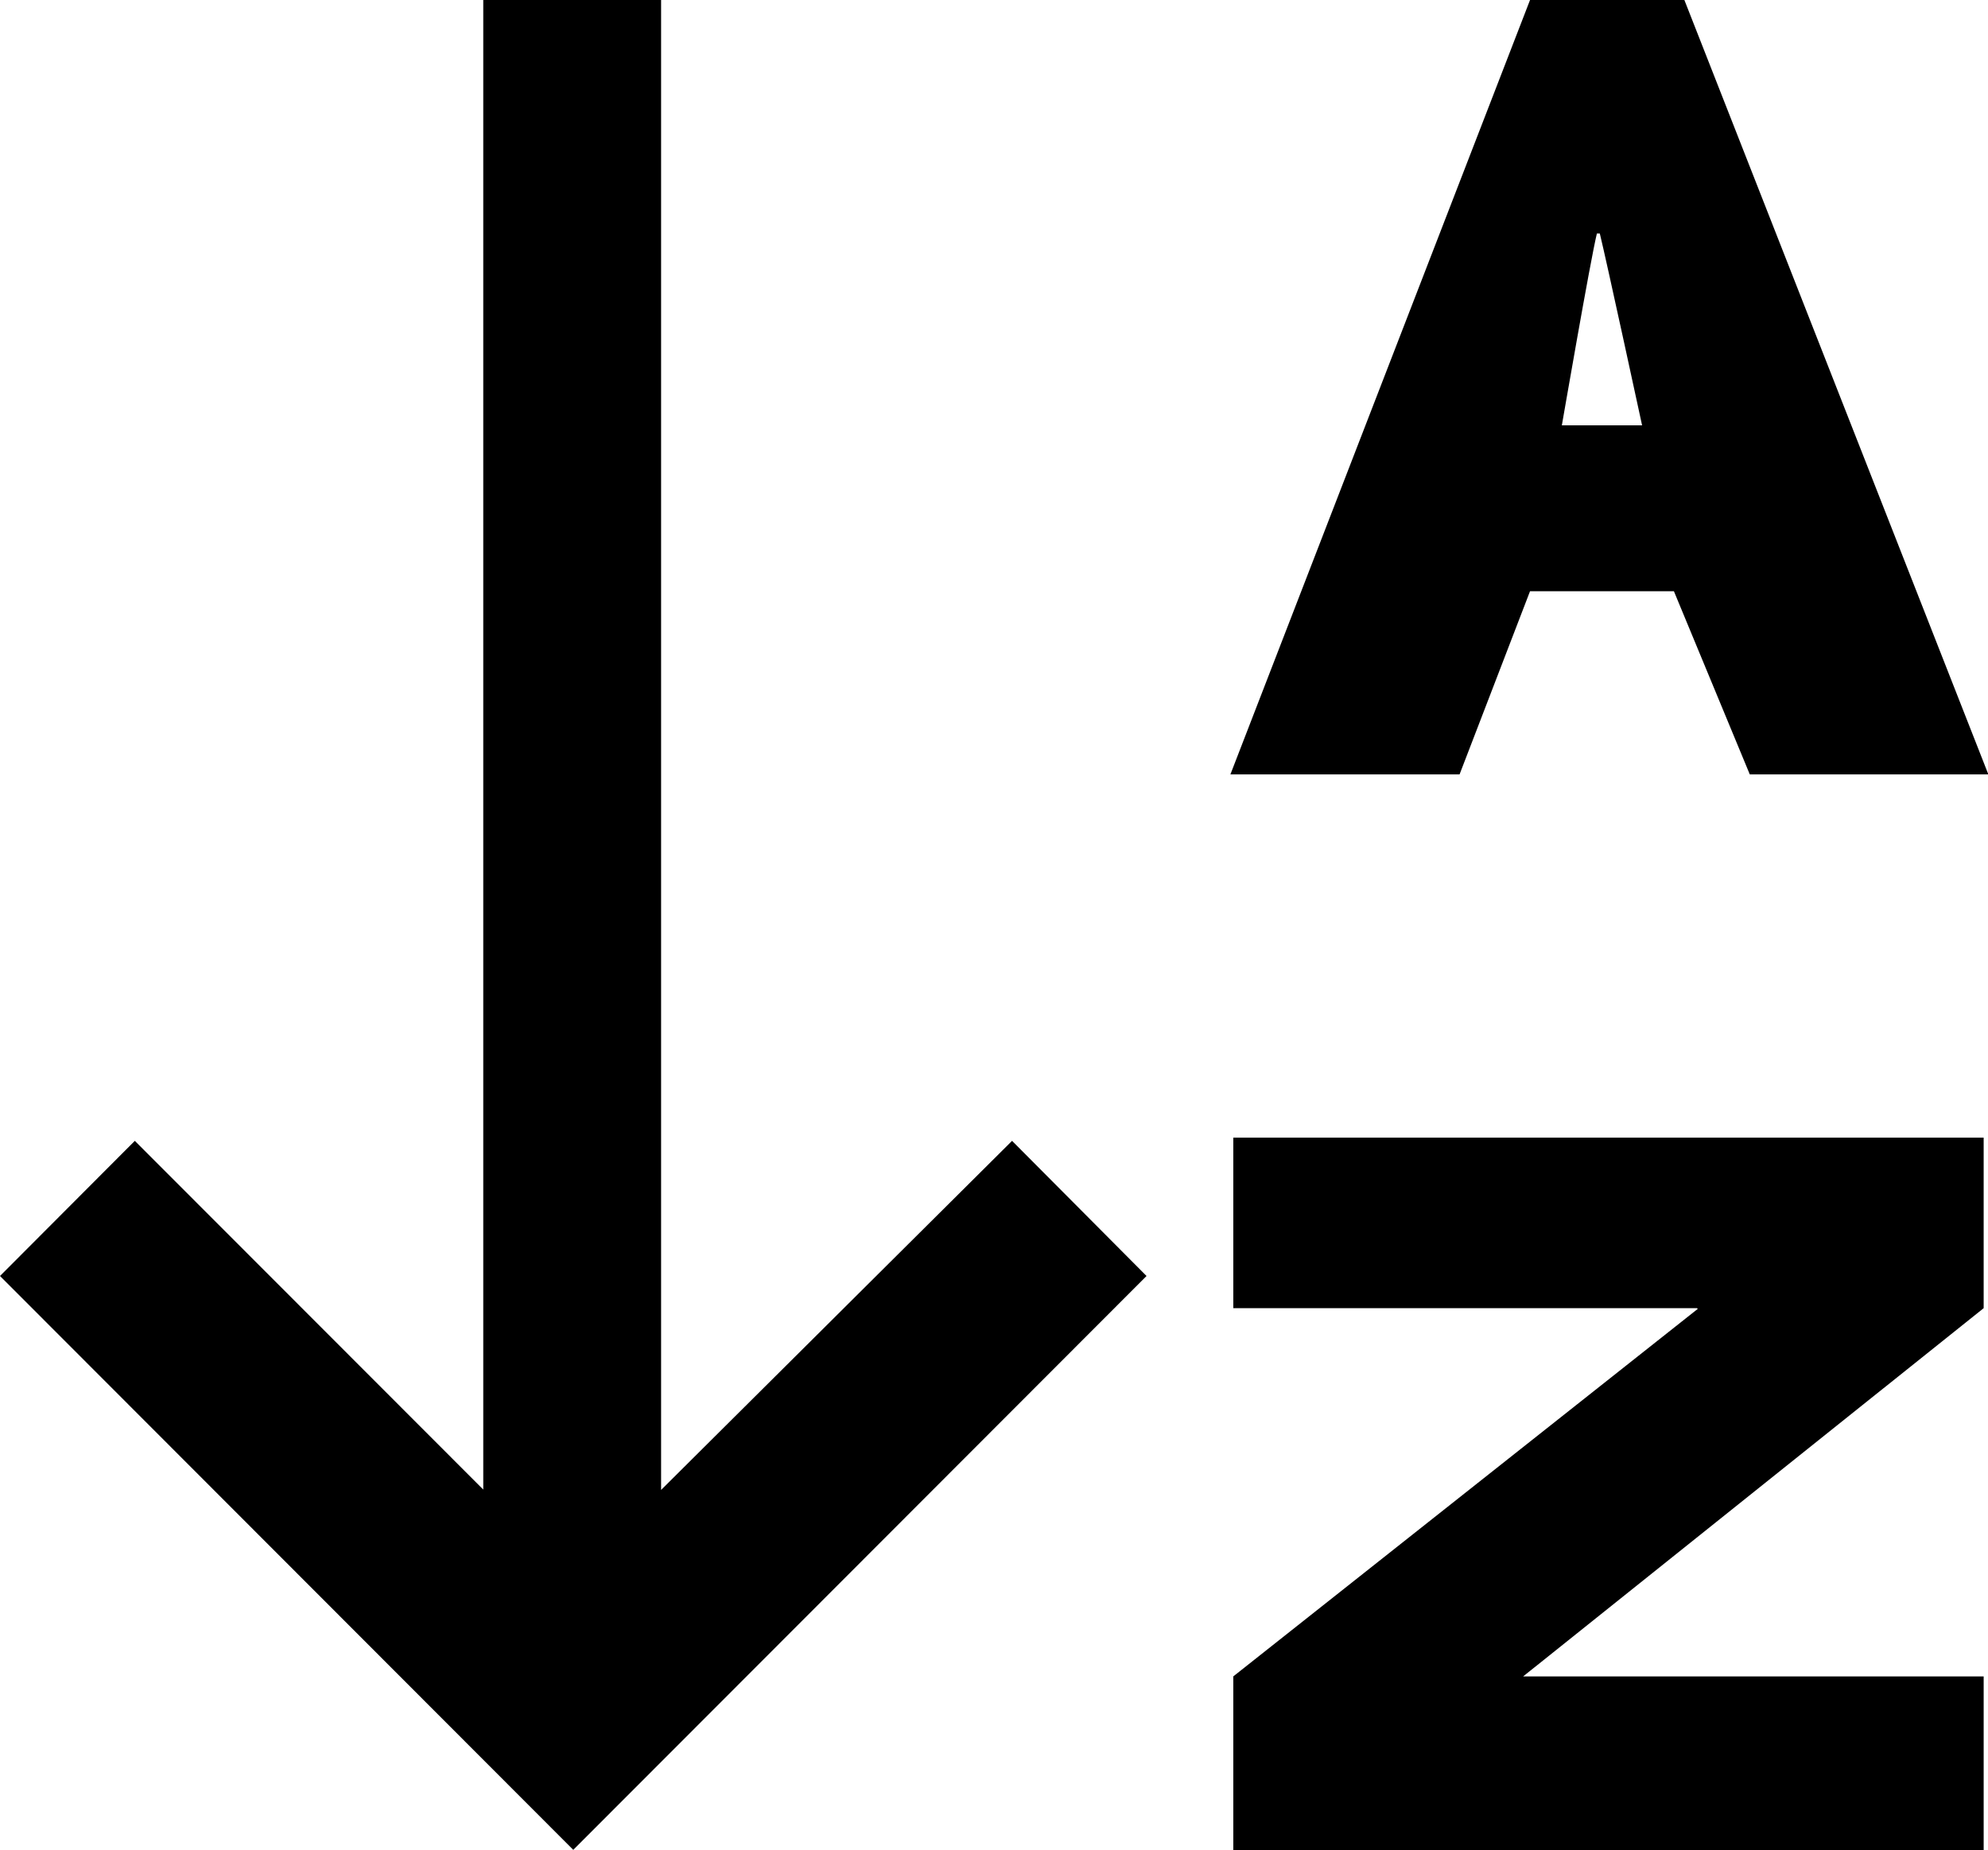 <?xml version="1.0" encoding="utf-8"?>
<!-- Generator: Adobe Illustrator 21.1.0, SVG Export Plug-In . SVG Version: 6.00 Build 0)  -->
<svg version="1.1" id="Layer_1" xmlns="http://www.w3.org/2000/svg" xmlns:xlink="http://www.w3.org/1999/xlink" x="0px" y="0px"
	 viewBox="0 0 550 512" style="enable-background:new 0 0 550 512;" xml:space="preserve">
<g id="_x35_2">
	<path d="M158.6,511.9l158.6-158.8L280,315.7l-97.1,96.6V0h-49.2v412.2l-96.4-96.5L0,353.1L158.6,511.9z"/>
	<path d="M548.8,314.8H341.2v47.2h128.3l0.2,0.2L341.2,463.9V512h207.6v-48.1H421.4l127.4-101.9V314.8z M423.3,163.6h39.8l21,50.7
		h66L466,0h-42.7l-82.9,214.3h63.4L423.3,163.6z M441.8,64.6h0.8c1.8,7.3,11.7,53.1,11.7,53.1h-22.2
		C432.1,117.8,440,71.9,441.8,64.6z"/>
</g>
</svg>
